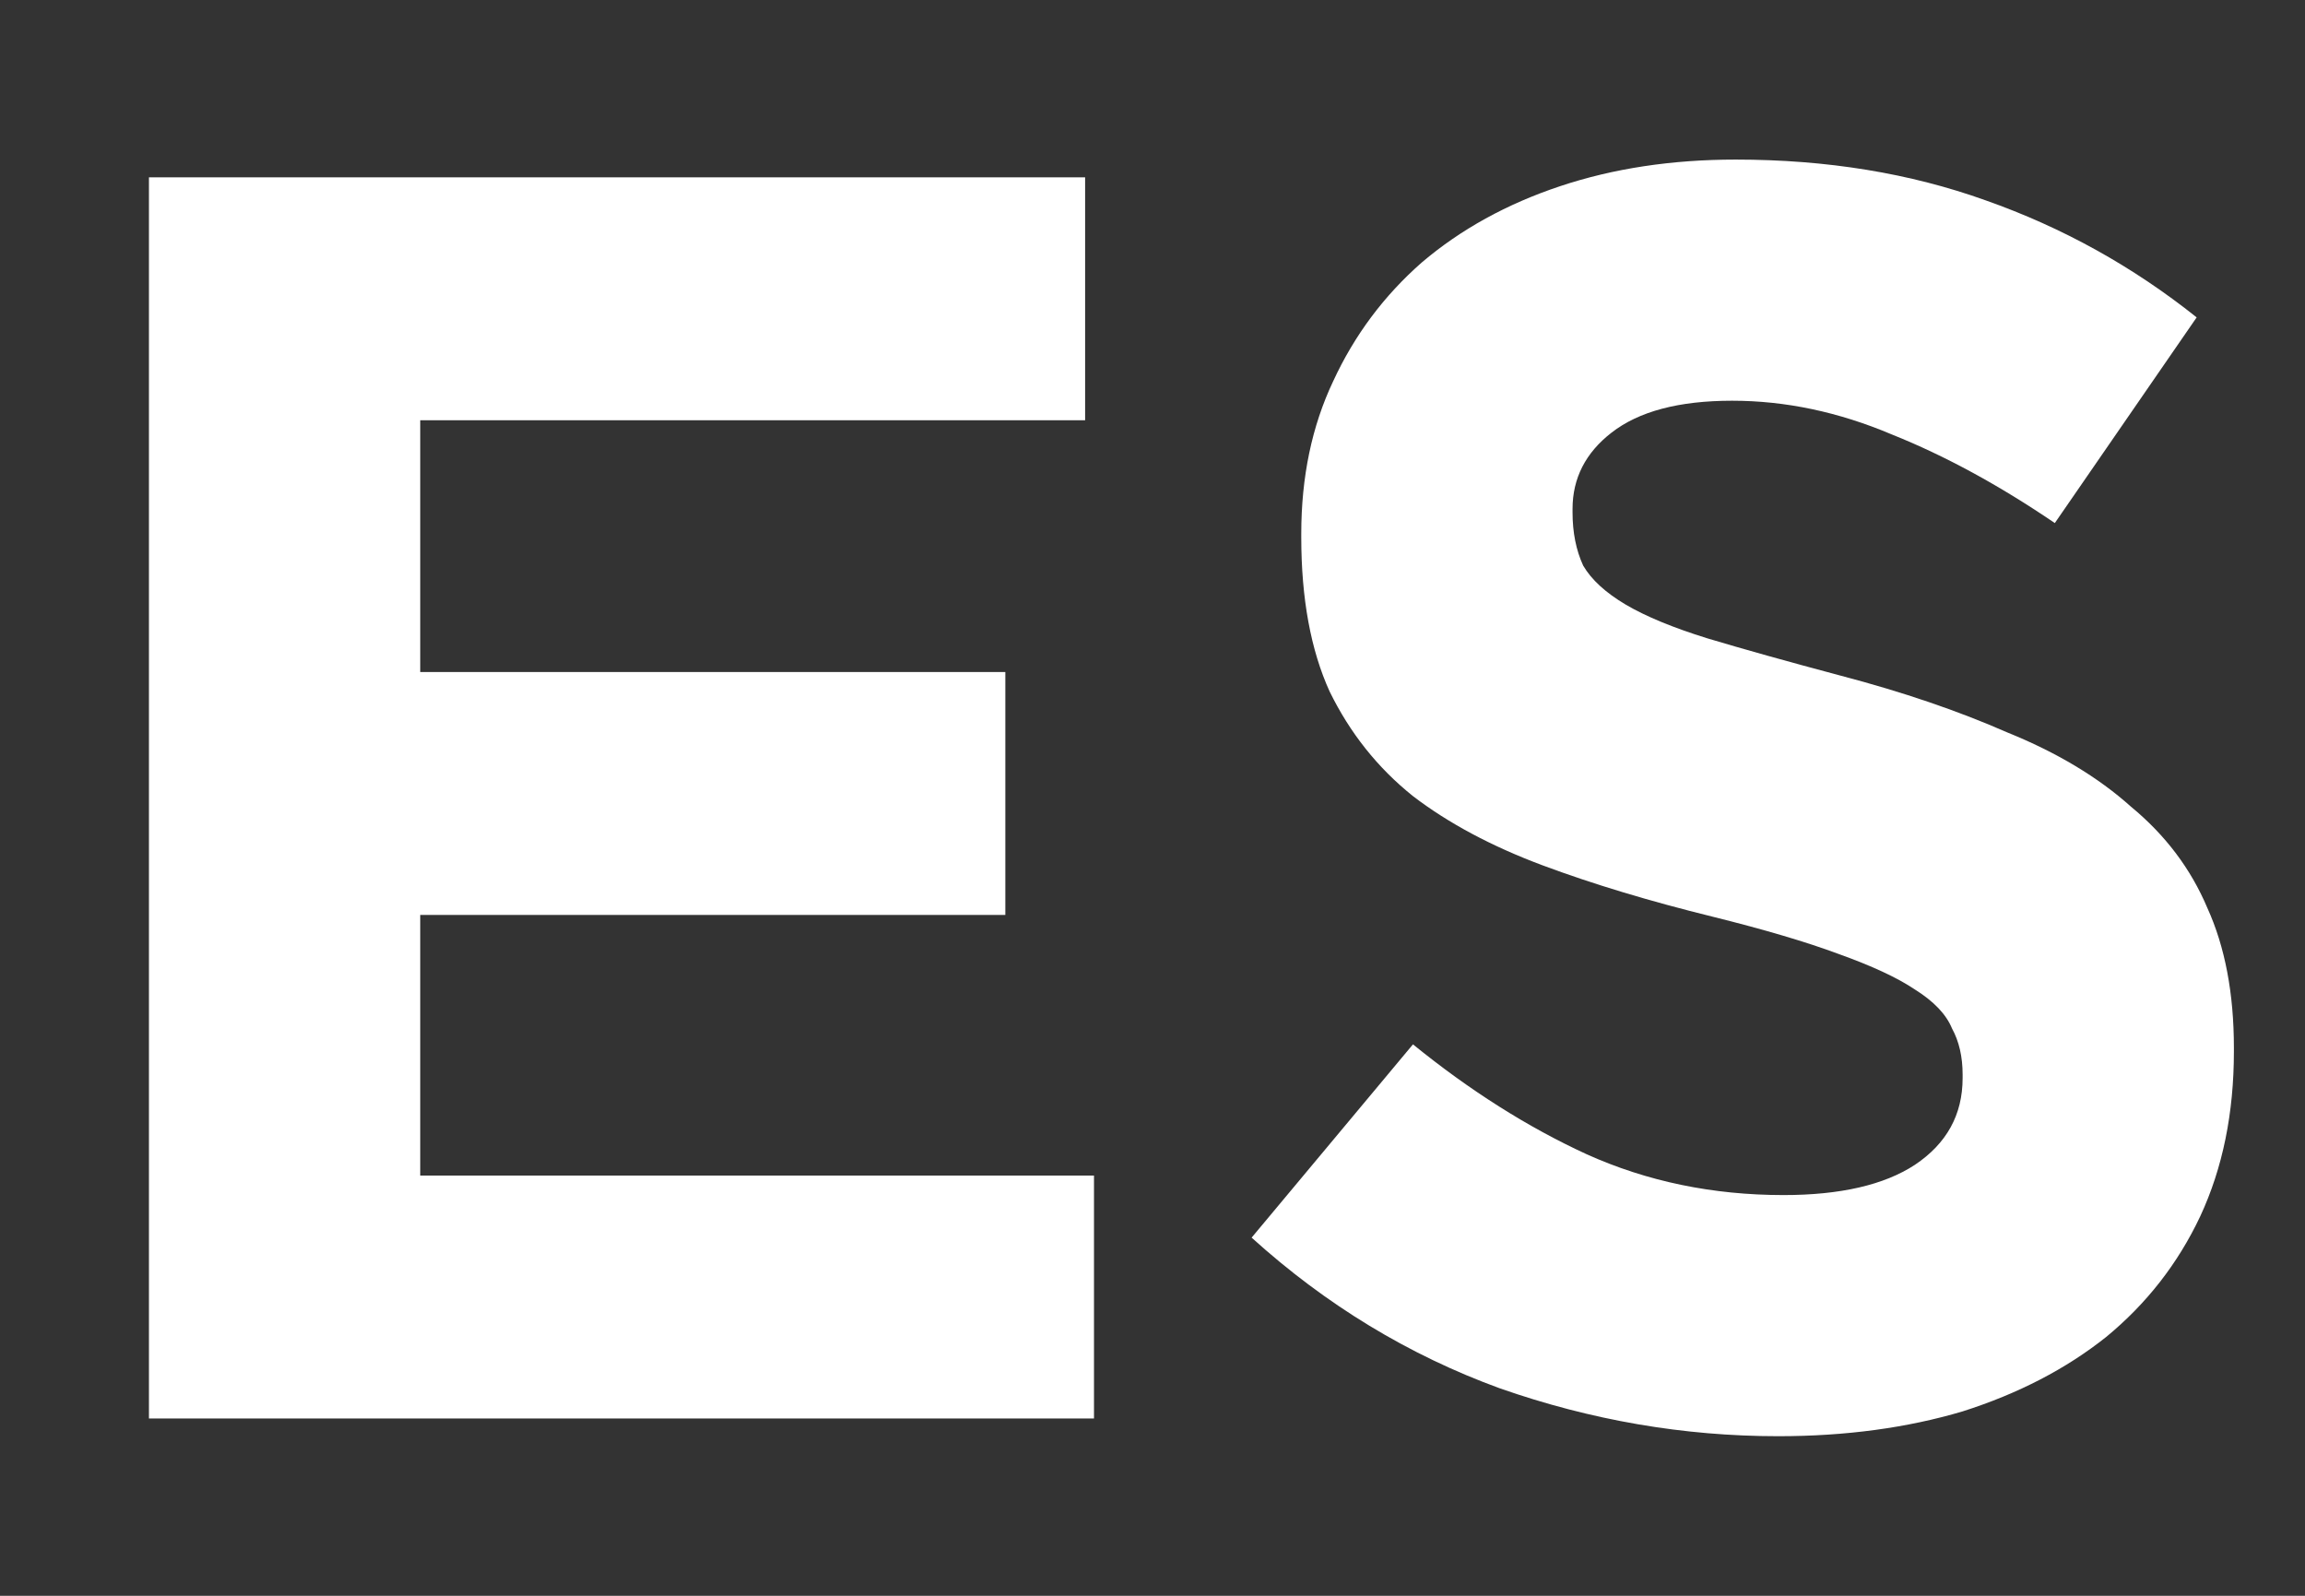 <svg width="13" height="9" viewBox="0 0 13 9" fill="none" xmlns="http://www.w3.org/2000/svg">
<rect x="0" y="0" width="13" height="9" fill="#333333" stroke="none"/>
<path d="M6.17 8V6.63H2.37V5.16H5.67V3.79H2.37V2.37H6.12V1H0.84V8H6.17ZM12.599 5.93V5.91C12.599 5.603 12.549 5.34 12.449 5.12C12.356 4.9 12.213 4.71 12.019 4.55C11.833 4.383 11.599 4.243 11.319 4.13C11.046 4.01 10.733 3.903 10.379 3.81C10.079 3.73 9.829 3.66 9.629 3.6C9.436 3.54 9.283 3.477 9.169 3.41C9.056 3.343 8.976 3.27 8.929 3.19C8.889 3.103 8.869 3.003 8.869 2.89V2.87C8.869 2.697 8.943 2.553 9.089 2.44C9.243 2.32 9.469 2.26 9.769 2.26C10.069 2.26 10.369 2.323 10.669 2.45C10.969 2.57 11.276 2.737 11.589 2.95L12.389 1.79C12.029 1.503 11.633 1.283 11.199 1.13C10.773 0.977 10.303 0.9 9.789 0.9C9.429 0.9 9.099 0.95 8.799 1.05C8.499 1.15 8.239 1.293 8.019 1.48C7.806 1.667 7.639 1.89 7.519 2.15C7.399 2.403 7.339 2.69 7.339 3.01V3.03C7.339 3.377 7.393 3.667 7.499 3.9C7.613 4.133 7.769 4.33 7.969 4.49C8.169 4.643 8.413 4.773 8.699 4.88C8.986 4.987 9.306 5.083 9.659 5.17C9.953 5.243 10.189 5.313 10.369 5.38C10.556 5.447 10.699 5.513 10.799 5.58C10.906 5.647 10.976 5.72 11.009 5.8C11.049 5.873 11.069 5.96 11.069 6.06V6.08C11.069 6.287 10.979 6.45 10.799 6.57C10.626 6.683 10.379 6.74 10.059 6.74C9.659 6.74 9.289 6.663 8.949 6.51C8.616 6.357 8.289 6.15 7.969 5.89L7.059 6.98C7.479 7.36 7.946 7.643 8.459 7.83C8.973 8.01 9.496 8.1 10.029 8.1C10.409 8.1 10.756 8.053 11.069 7.96C11.383 7.86 11.653 7.72 11.879 7.54C12.106 7.353 12.283 7.127 12.409 6.86C12.536 6.587 12.599 6.277 12.599 5.93Z" fill="white"/>
</svg>
